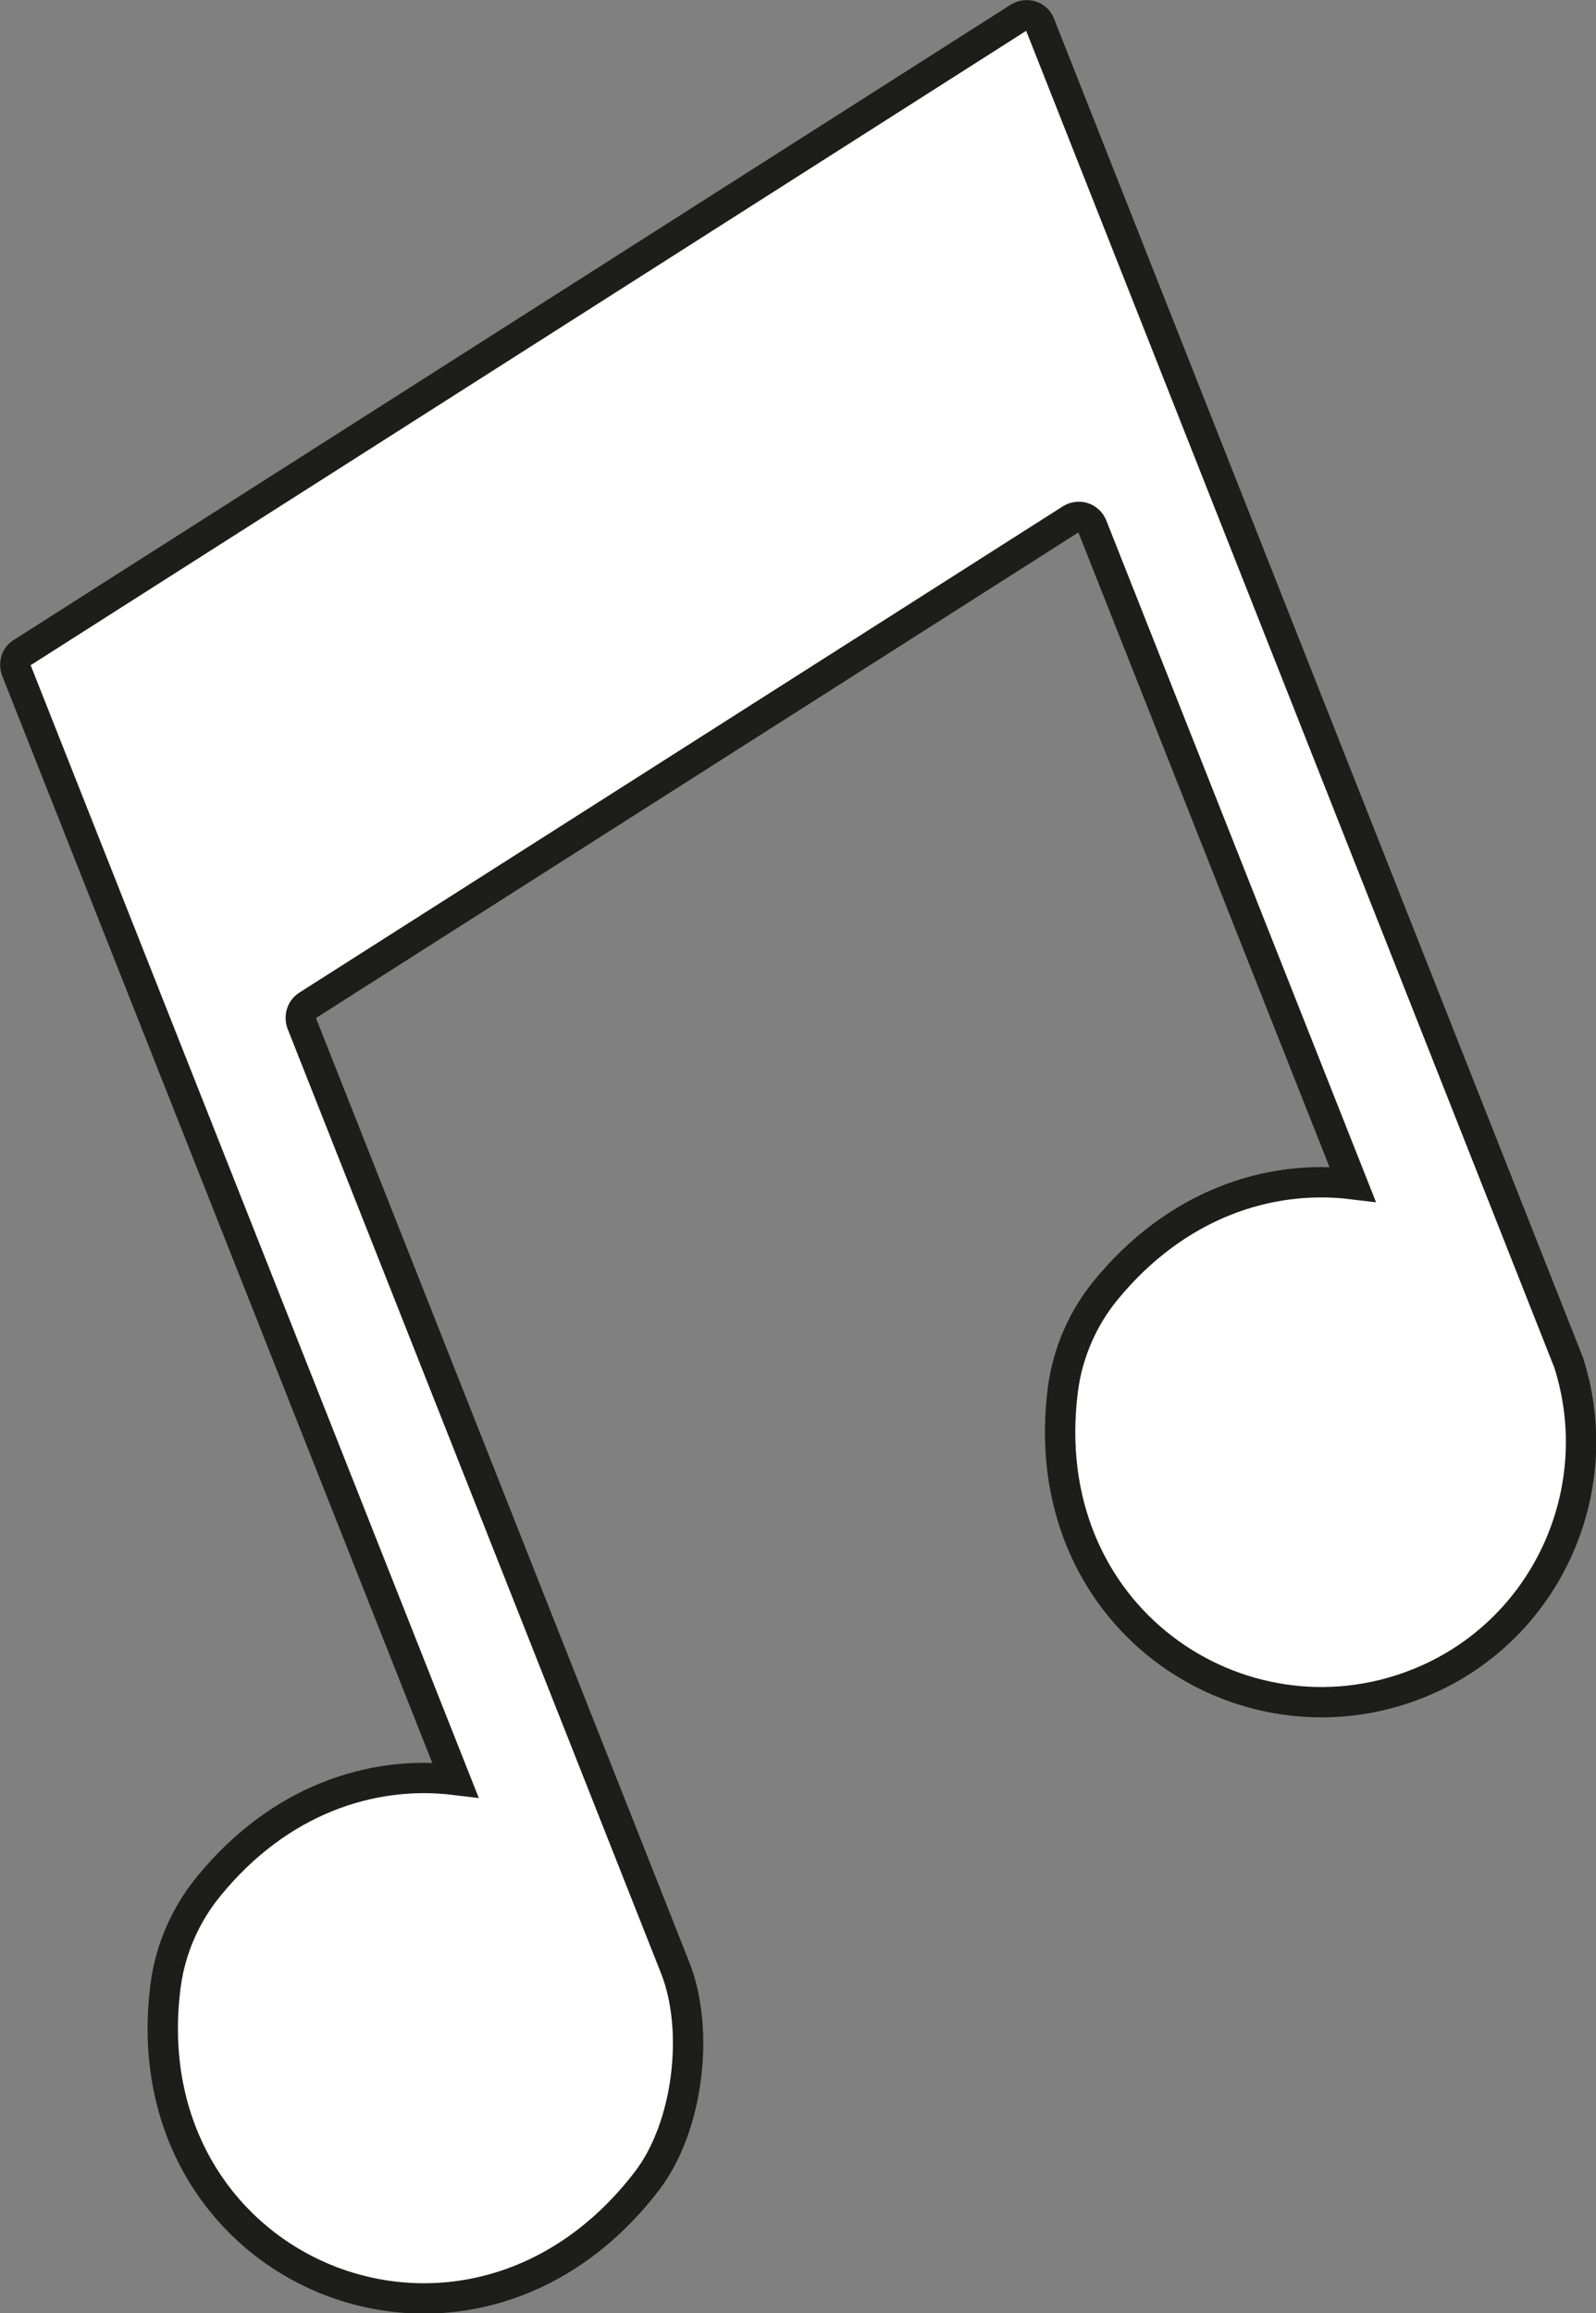 <?xml version="1.0" encoding="UTF-8"?><svg xmlns="http://www.w3.org/2000/svg" viewBox="0 0 26.29 38.09"><rect x="0" y="0" width="26.29" height="38.09" fill="#808080" stroke="none"/><defs><style>.d{fill:#fff;stroke:#1d1d1b;stroke-miterlimit:10;stroke-width:.5px;}</style></defs><g id="a"/><g id="b"><g id="c"><path class="d" d="M.27,11.04L7.5,29.31c-1.39-.17-2.91,.34-4.06,1.75-.38,.46-.63,1.03-.71,1.62-.63,4.74,4.97,7.1,7.93,3.23,.68-.89,.87-2.48,.46-3.51l-6.15-15.55c-.04-.11,0-.23,.09-.29l12.58-8.01c.13-.08,.29-.03,.35,.11l4.29,10.84c-1.39-.17-2.91,.34-4.06,1.74-.38,.46-.63,1.03-.71,1.63-.49,3.75,2.92,6.01,5.83,4.86,2.11-.83,3.18-3.16,2.5-5.29L17.13,.4c-.05-.14-.22-.19-.35-.11L.36,10.75c-.1,.06-.13,.18-.09,.29Z"/></g></g></svg>